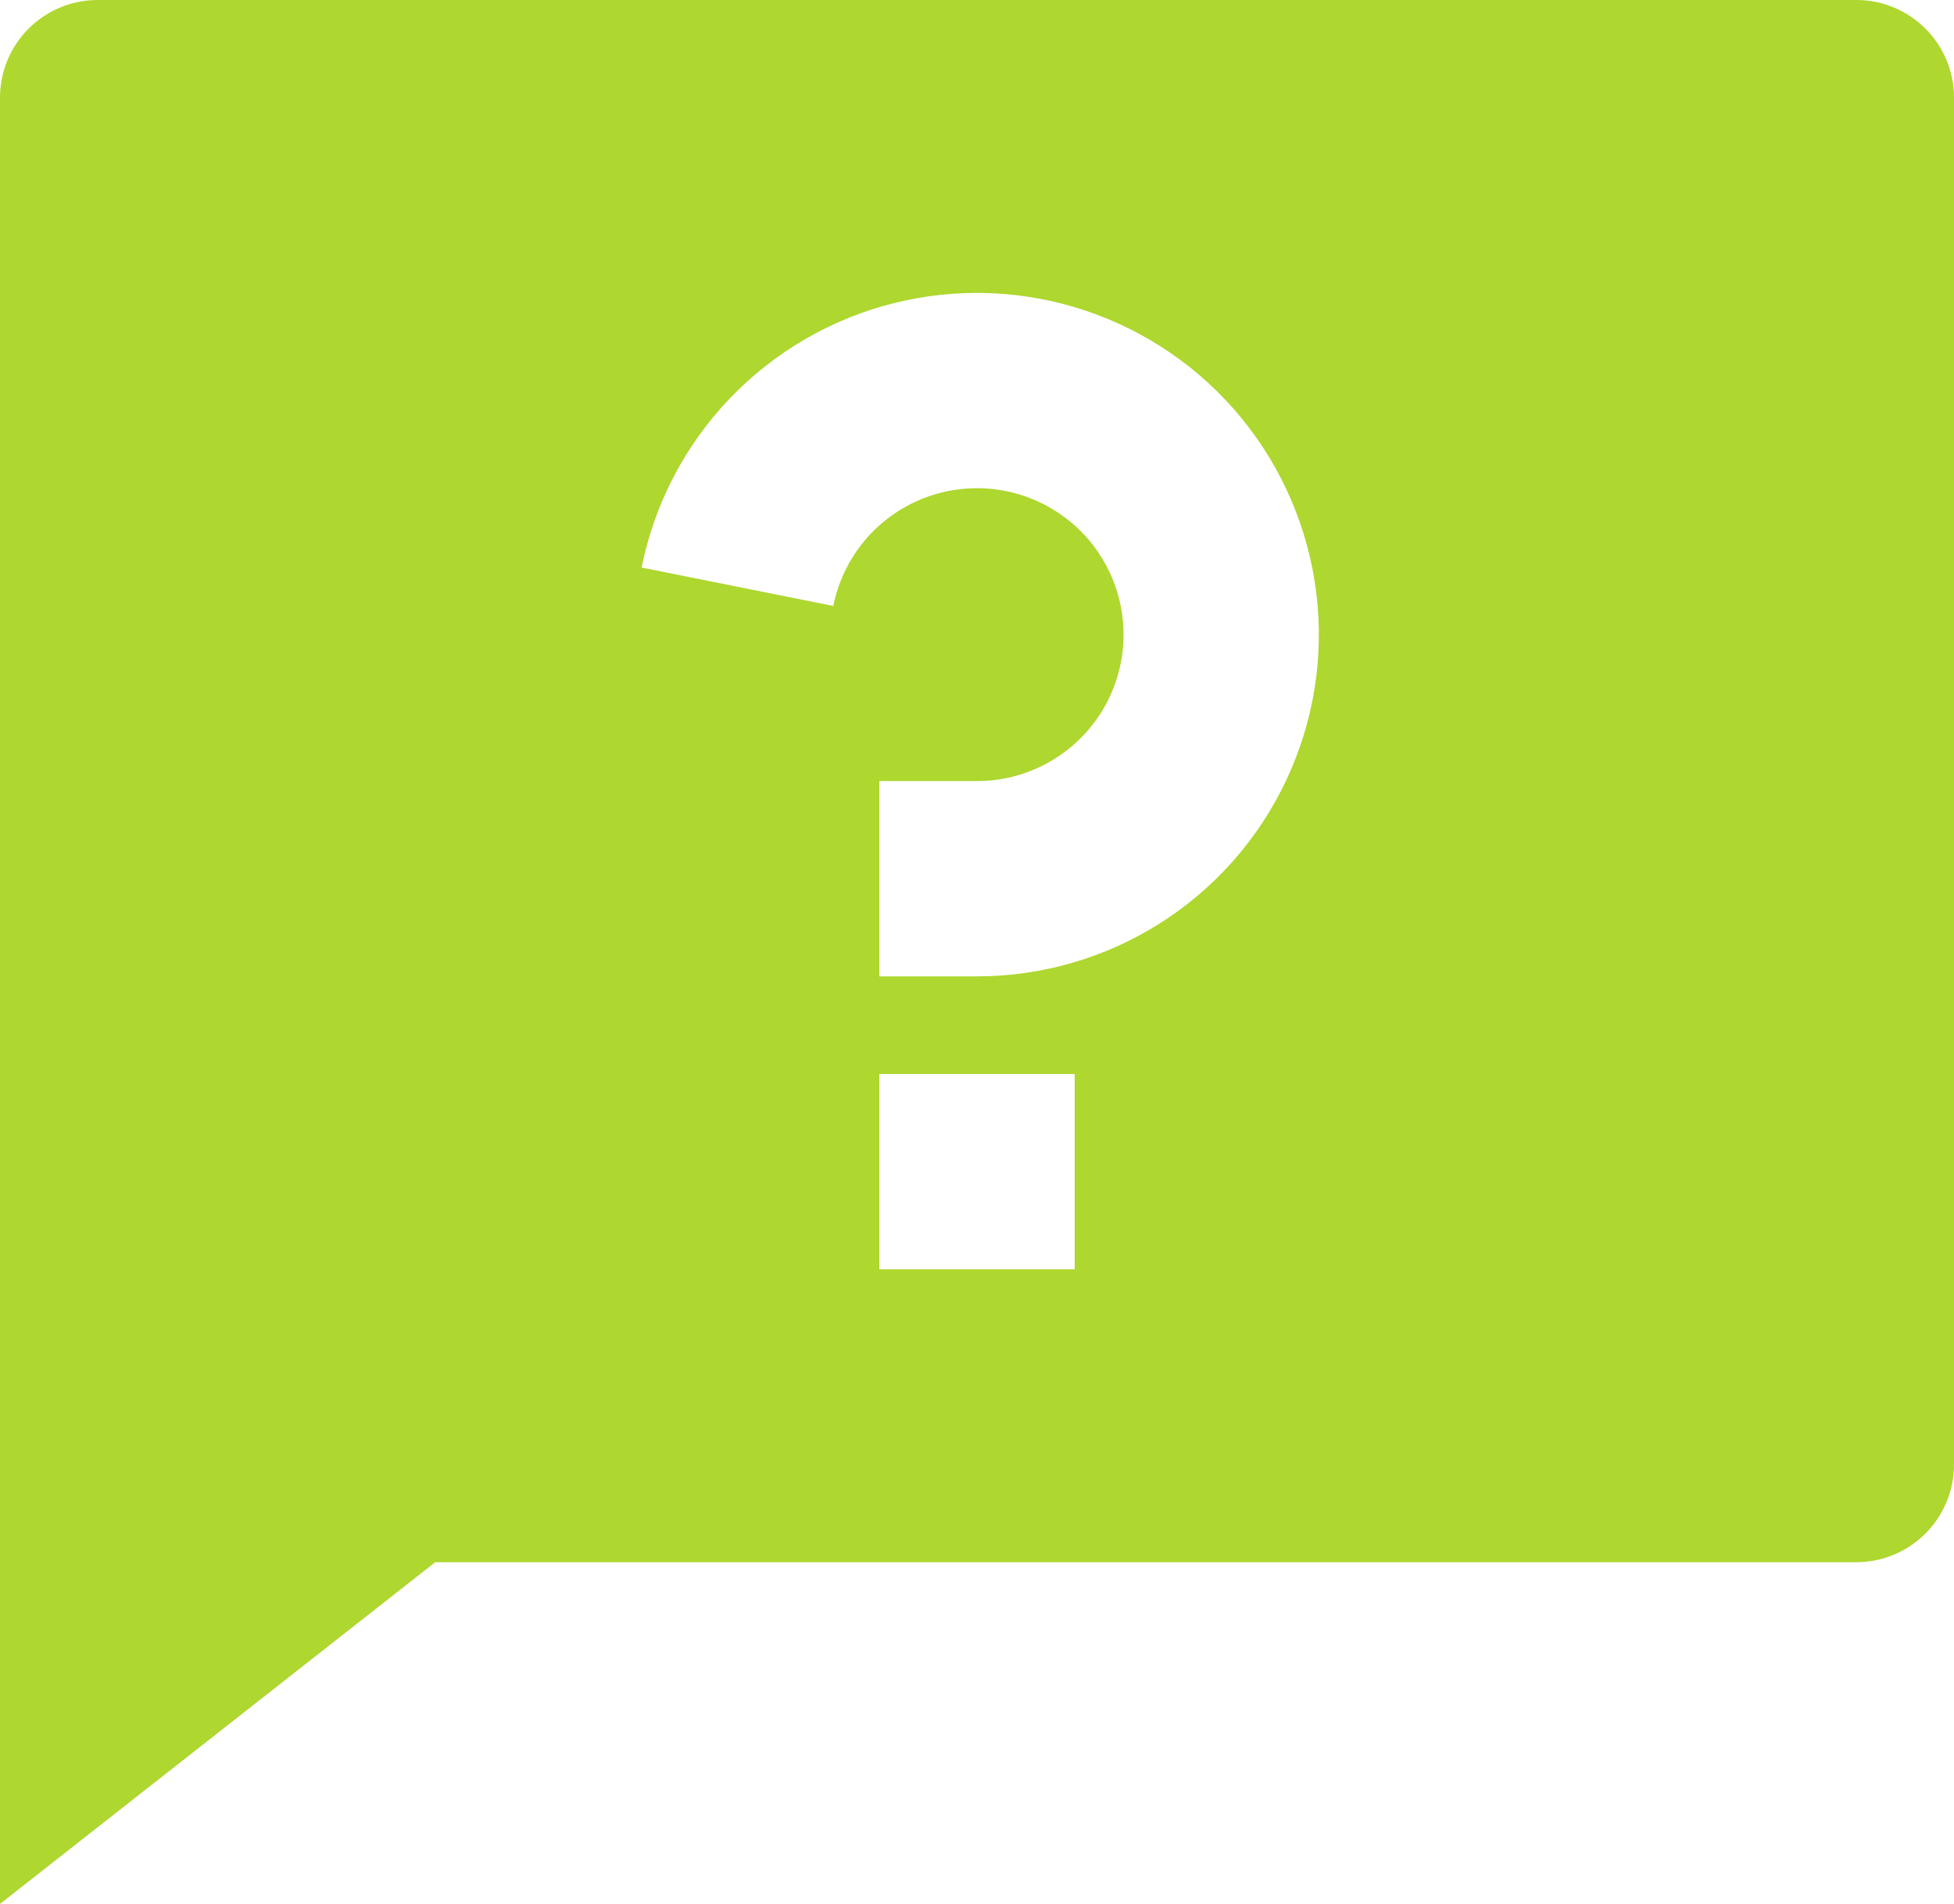 <svg width="39" height="38" viewBox="0 0 39 38" fill="none" xmlns="http://www.w3.org/2000/svg">
<path d="M8.687 31.18L0 38V1.949C0 1.432 0.205 0.936 0.571 0.571C0.937 0.205 1.433 0 1.95 0H37.05C37.567 0 38.063 0.205 38.429 0.571C38.795 0.936 39 1.432 39 1.949V29.231C39 29.748 38.795 30.243 38.429 30.609C38.063 30.974 37.567 31.18 37.05 31.18H8.687ZM17.55 21.436V25.333H21.45V21.436H17.55ZM12.806 11.328L16.632 12.094C16.74 11.551 17.001 11.05 17.383 10.649C17.765 10.249 18.254 9.965 18.791 9.831C19.328 9.697 19.893 9.718 20.419 9.892C20.945 10.066 21.41 10.385 21.762 10.813C22.113 11.241 22.335 11.76 22.403 12.31C22.471 12.859 22.381 13.416 22.144 13.917C21.907 14.417 21.533 14.84 21.064 15.136C20.596 15.432 20.054 15.59 19.5 15.59H17.55V19.487H19.5C20.792 19.487 22.058 19.12 23.15 18.429C24.242 17.738 25.115 16.751 25.667 15.583C26.22 14.416 26.43 13.115 26.272 11.834C26.114 10.552 25.595 9.341 24.776 8.342C23.956 7.343 22.87 6.598 21.643 6.192C20.416 5.786 19.099 5.736 17.845 6.049C16.591 6.362 15.452 7.024 14.56 7.959C13.668 8.893 13.059 10.062 12.806 11.328Z" fill="#AED72F"/>
</svg>
